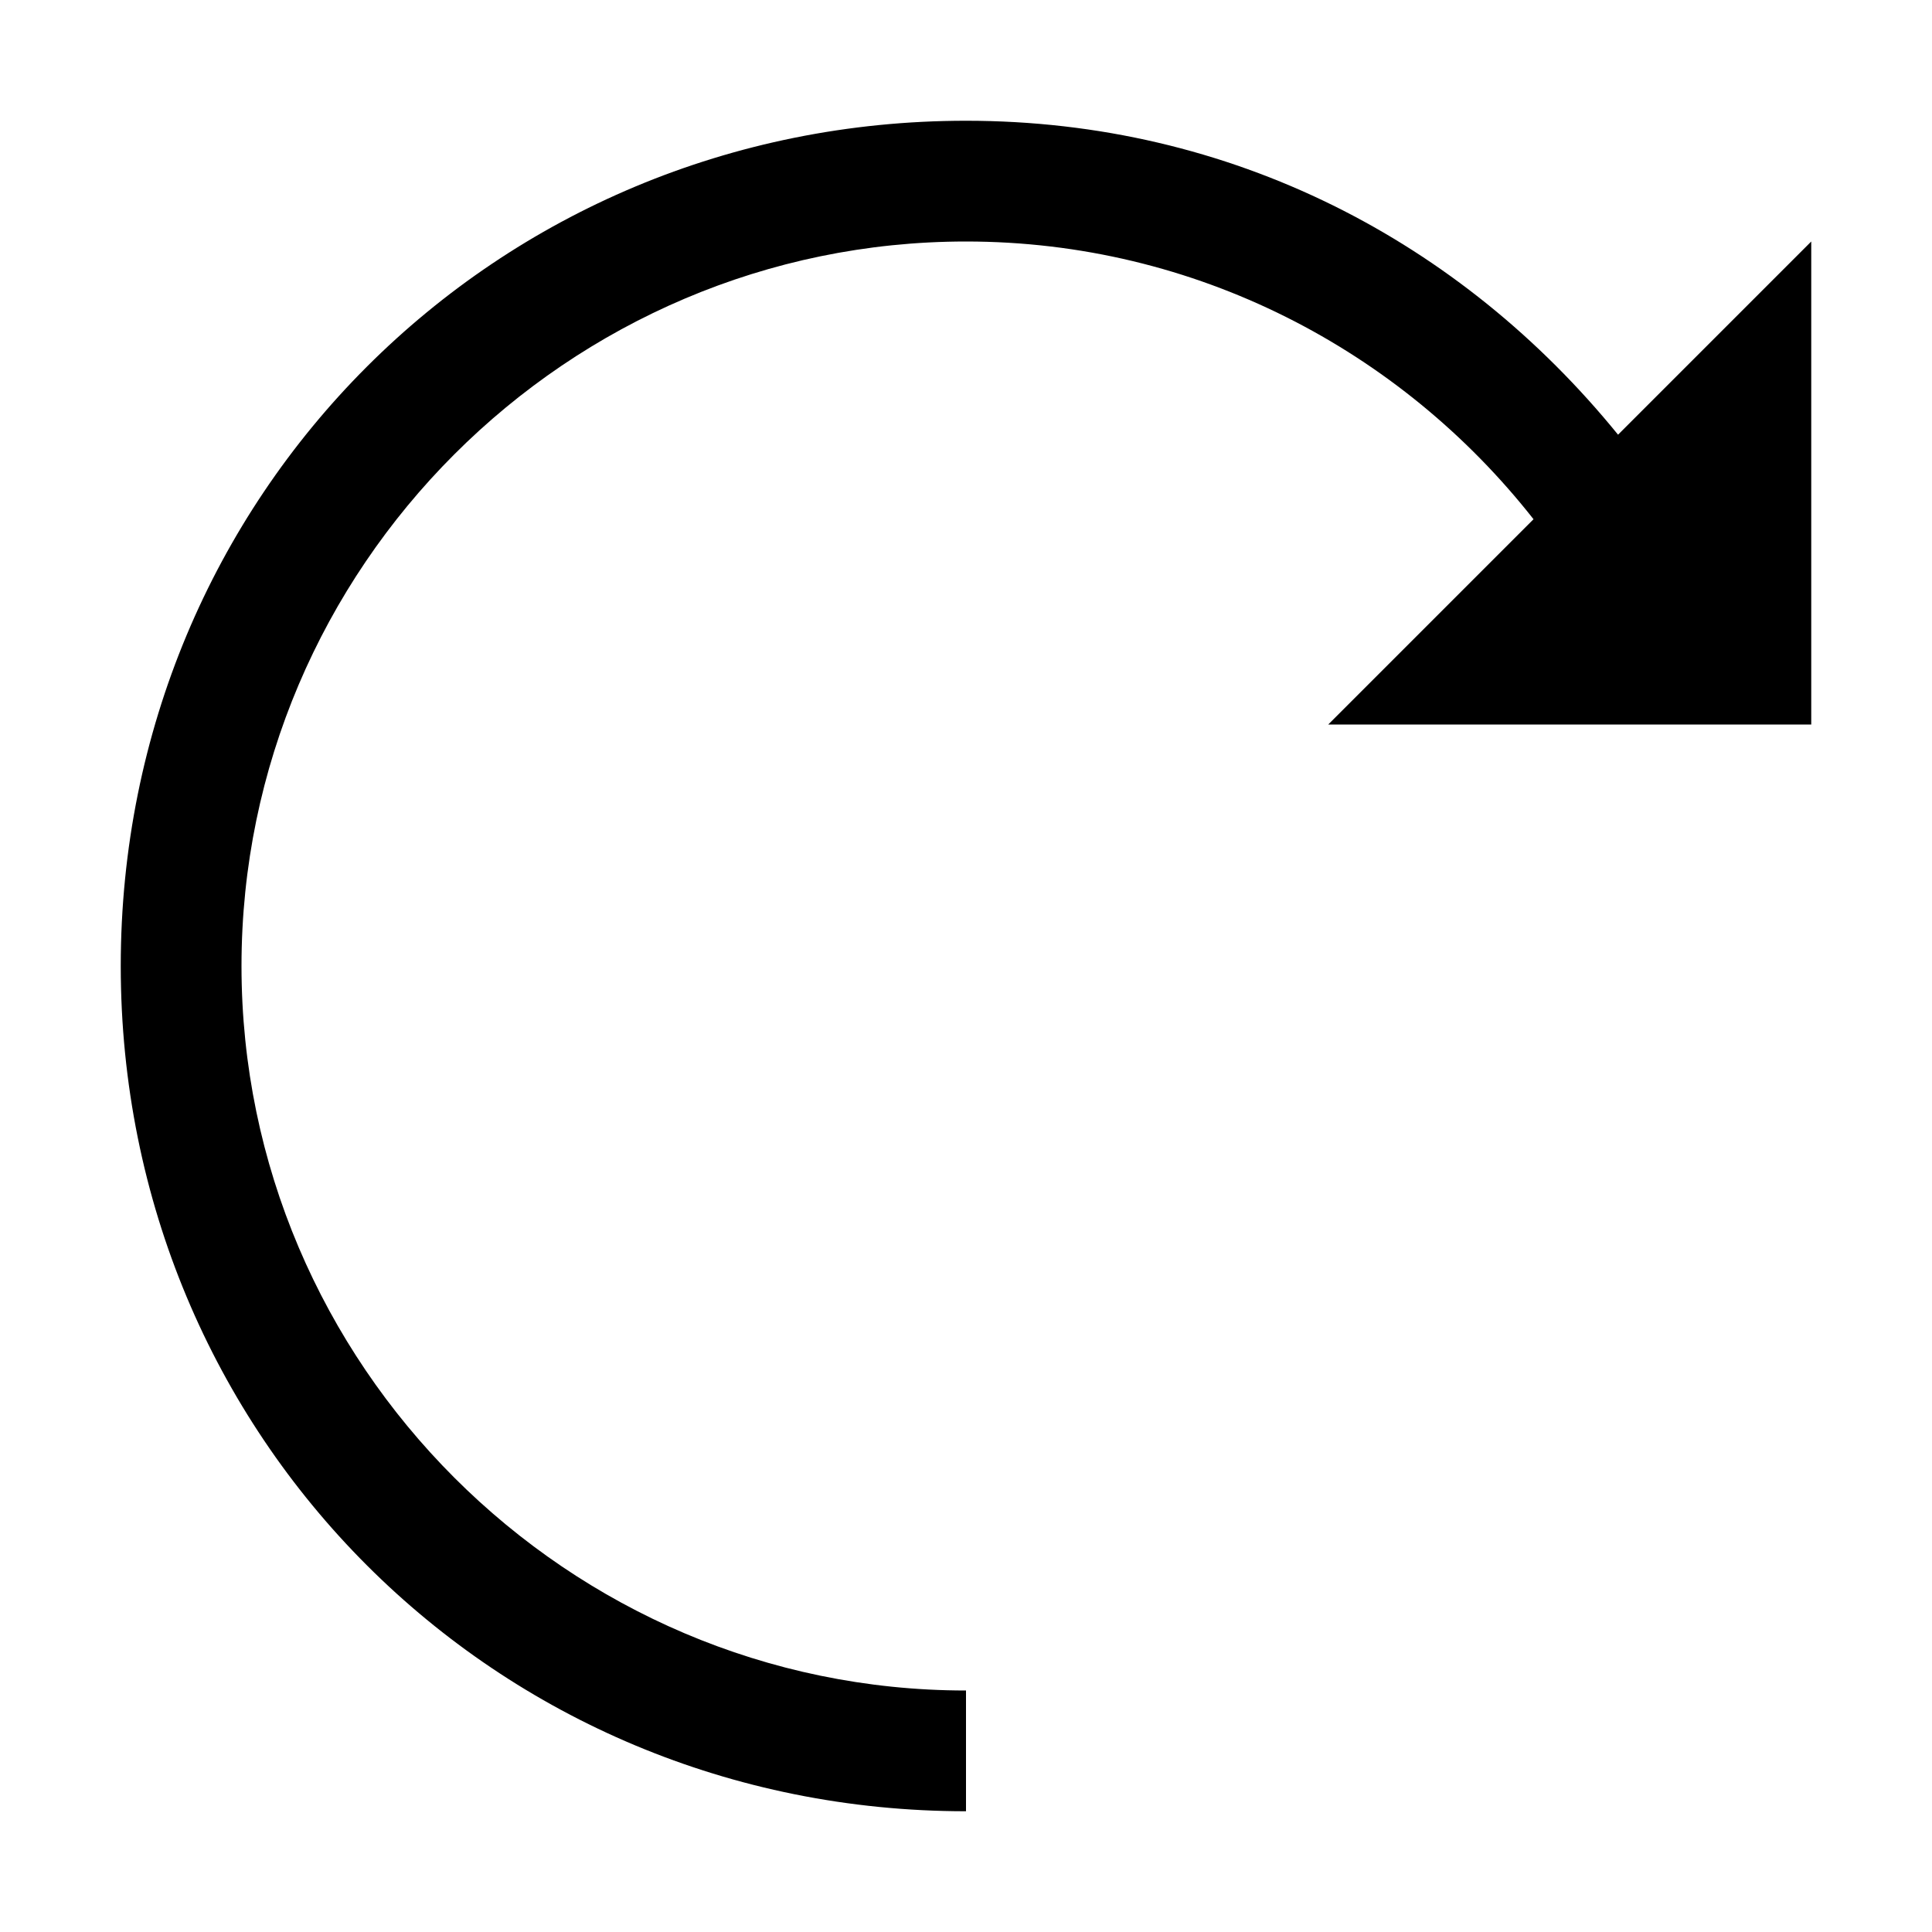 <?xml version="1.0" encoding="utf-8"?>
<svg version="1.2" baseProfile="tiny" id="go-jump-locationbar"
	 xmlns="http://www.w3.org/2000/svg" xmlns:xlink="http://www.w3.org/1999/xlink" x="0px" y="0px" viewBox="0 0 16 16"
	 overflow="scroll" xml:space="preserve">
<path fill="{color}" d="M8,14c-3.3,0-6-2.7-6-6s2.7-6,6-6c1.9,0,3.6,0.9,4.7,2.3L11,6l4,0l0-4l-1.6,1.6C12.1,2,10.2,1,8,1C4.1,1,1,4.1,1,8
	s3.1,7,7,7c0,0,0,0,0,0L8,14C8,14,8,14,8,14z"/>
</svg>
